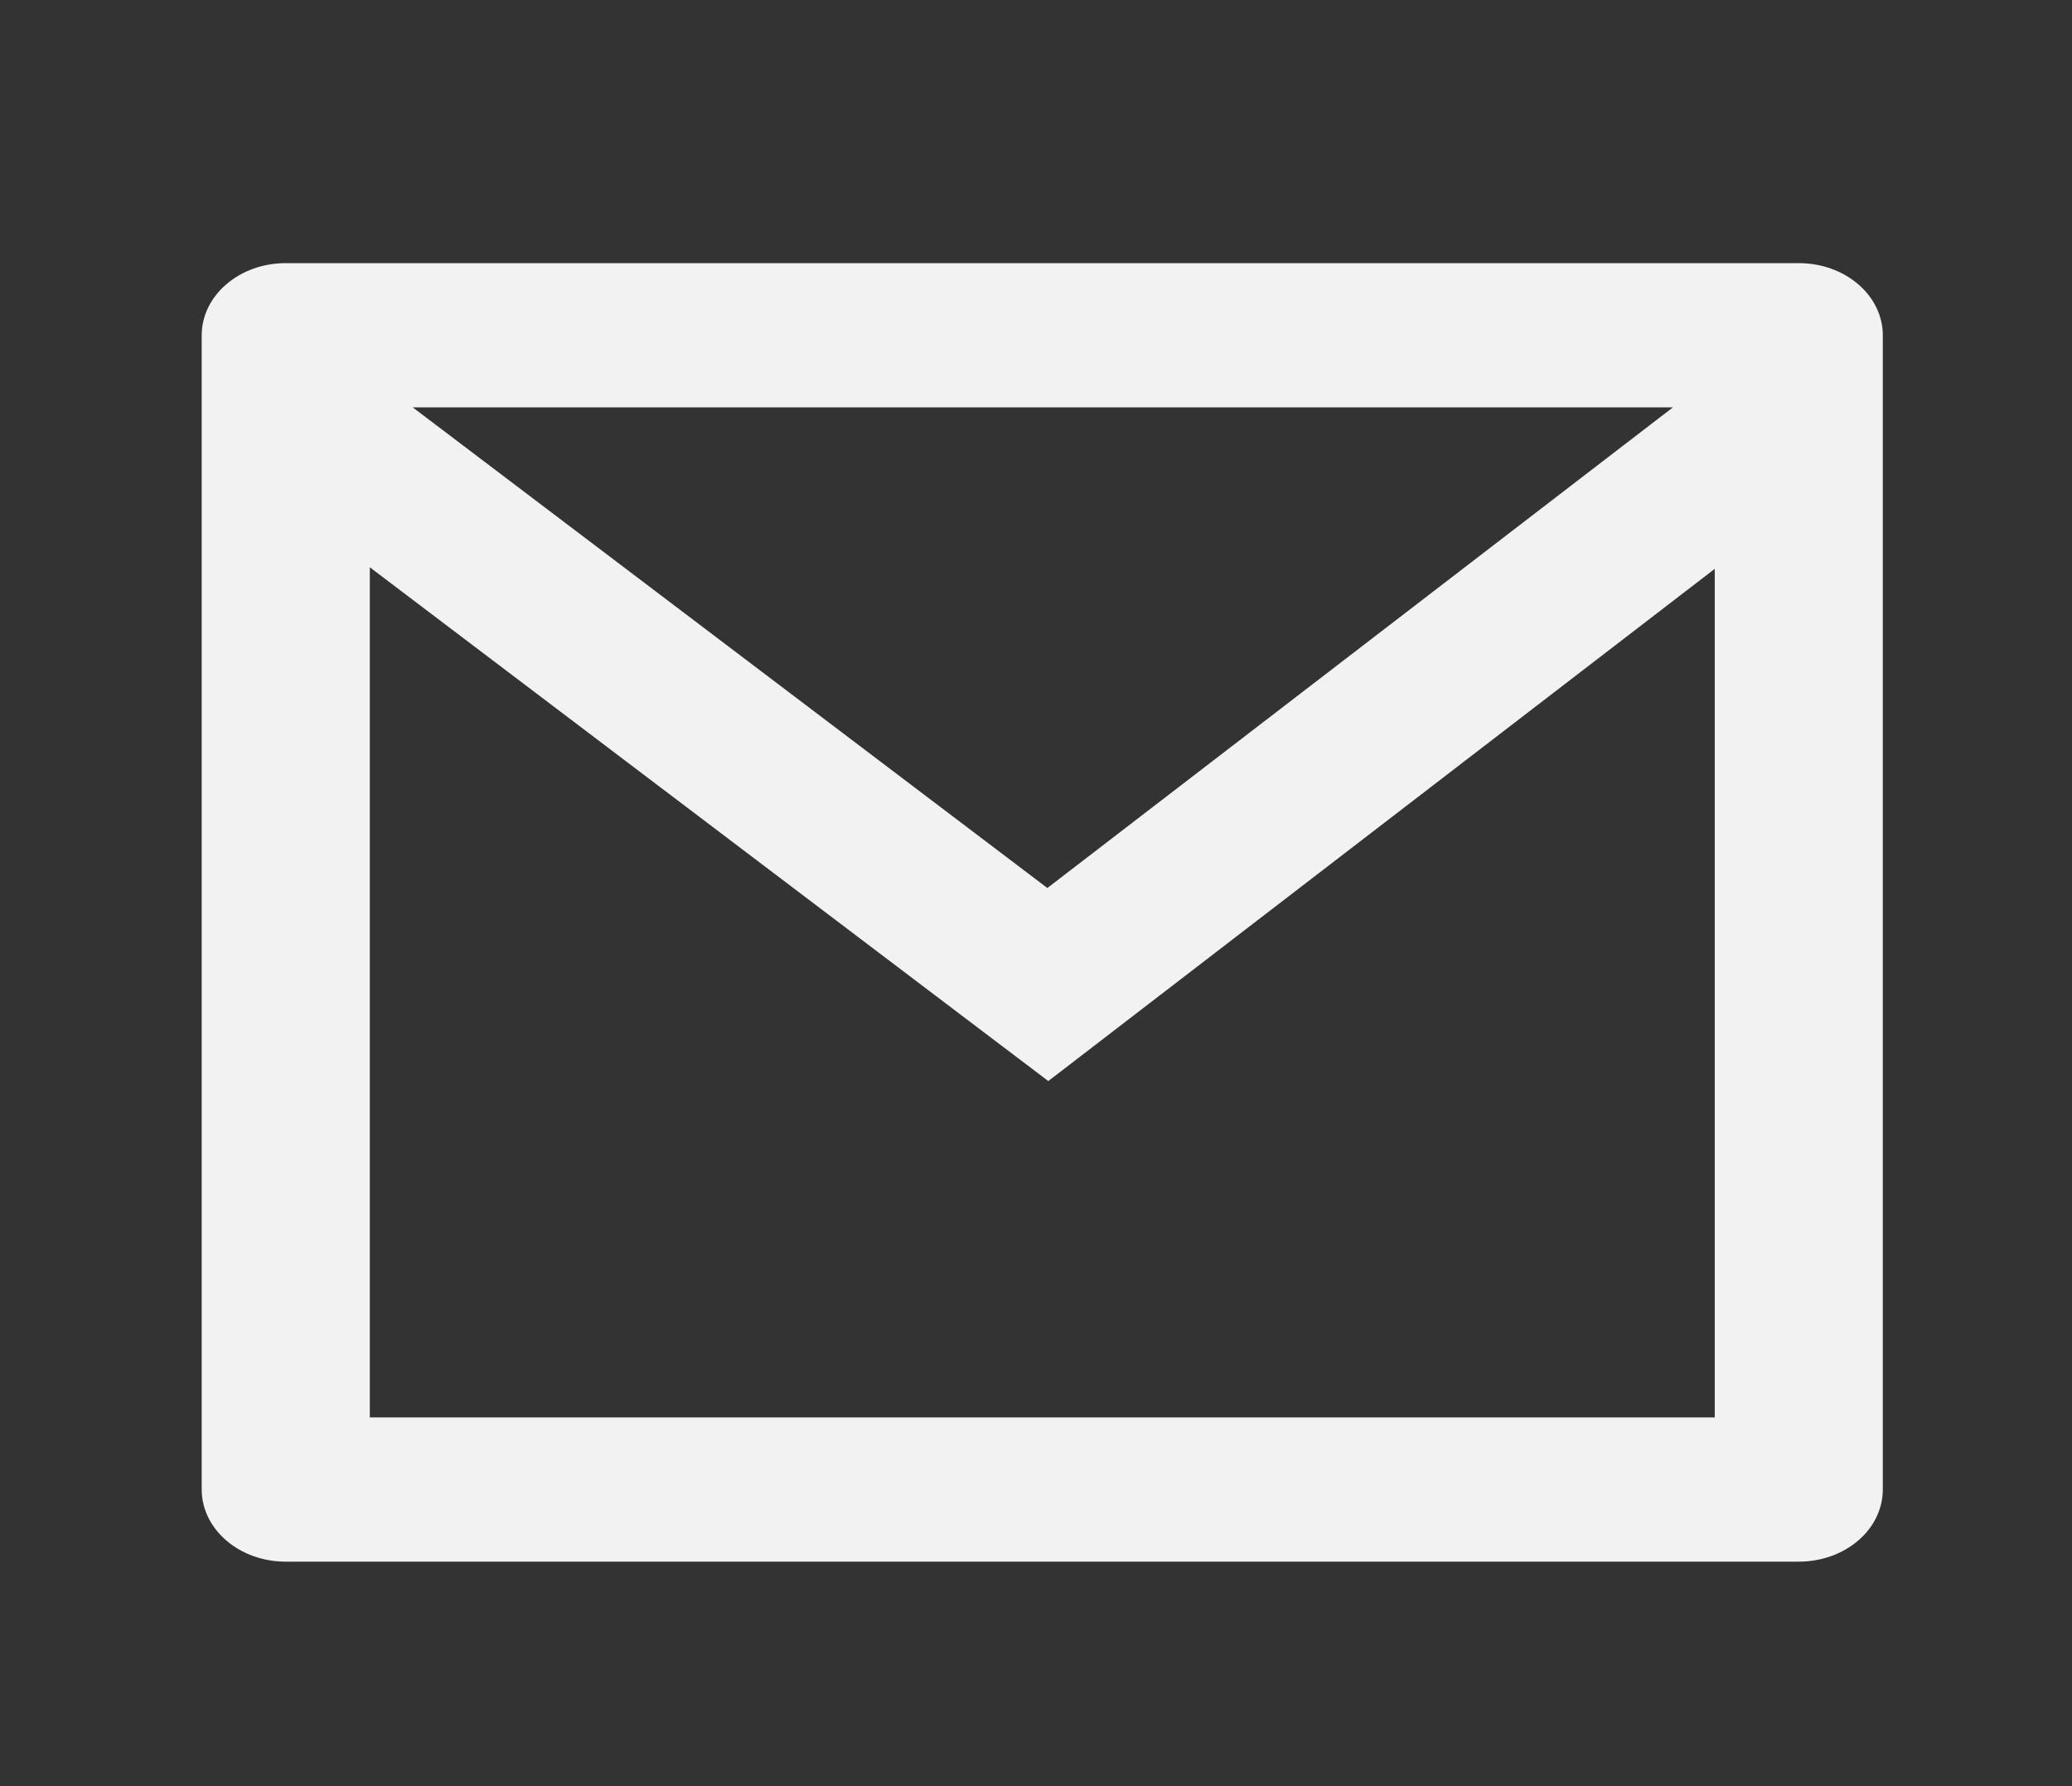 <svg width="29" height="25" viewBox="0 0 29 25" fill="none" xmlns="http://www.w3.org/2000/svg">
<rect x="0" y="0" width="29" height="25" fill="#333333" stroke="none"/>
<g clip-path="url(#clip0_102_2041)">
<path d="M3.999 3.683L25.176 3.683C25.488 3.683 25.787 3.789 26.008 3.979C26.229 4.168 26.352 4.425 26.352 4.693V20.848C26.352 21.116 26.229 21.373 26.008 21.562C25.787 21.752 25.488 21.858 25.176 21.858H3.999C3.687 21.858 3.388 21.752 3.168 21.562C2.947 21.373 2.823 21.116 2.823 20.848L2.823 4.693C2.823 4.425 2.947 4.168 3.168 3.979C3.388 3.789 3.687 3.683 3.999 3.683ZM24 7.962L14.672 15.131L5.176 7.94L5.176 19.839H24V7.962ZM5.777 5.702L14.659 12.429L23.414 5.702L5.777 5.702Z" fill="#F2F2F2"/>
</g>
<defs>
<clipPath id="clip0_102_2041">
<rect width="28.235" height="24.233" fill="white" transform="translate(0.47 0.654)"/>
</clipPath>
</defs>
</svg>
